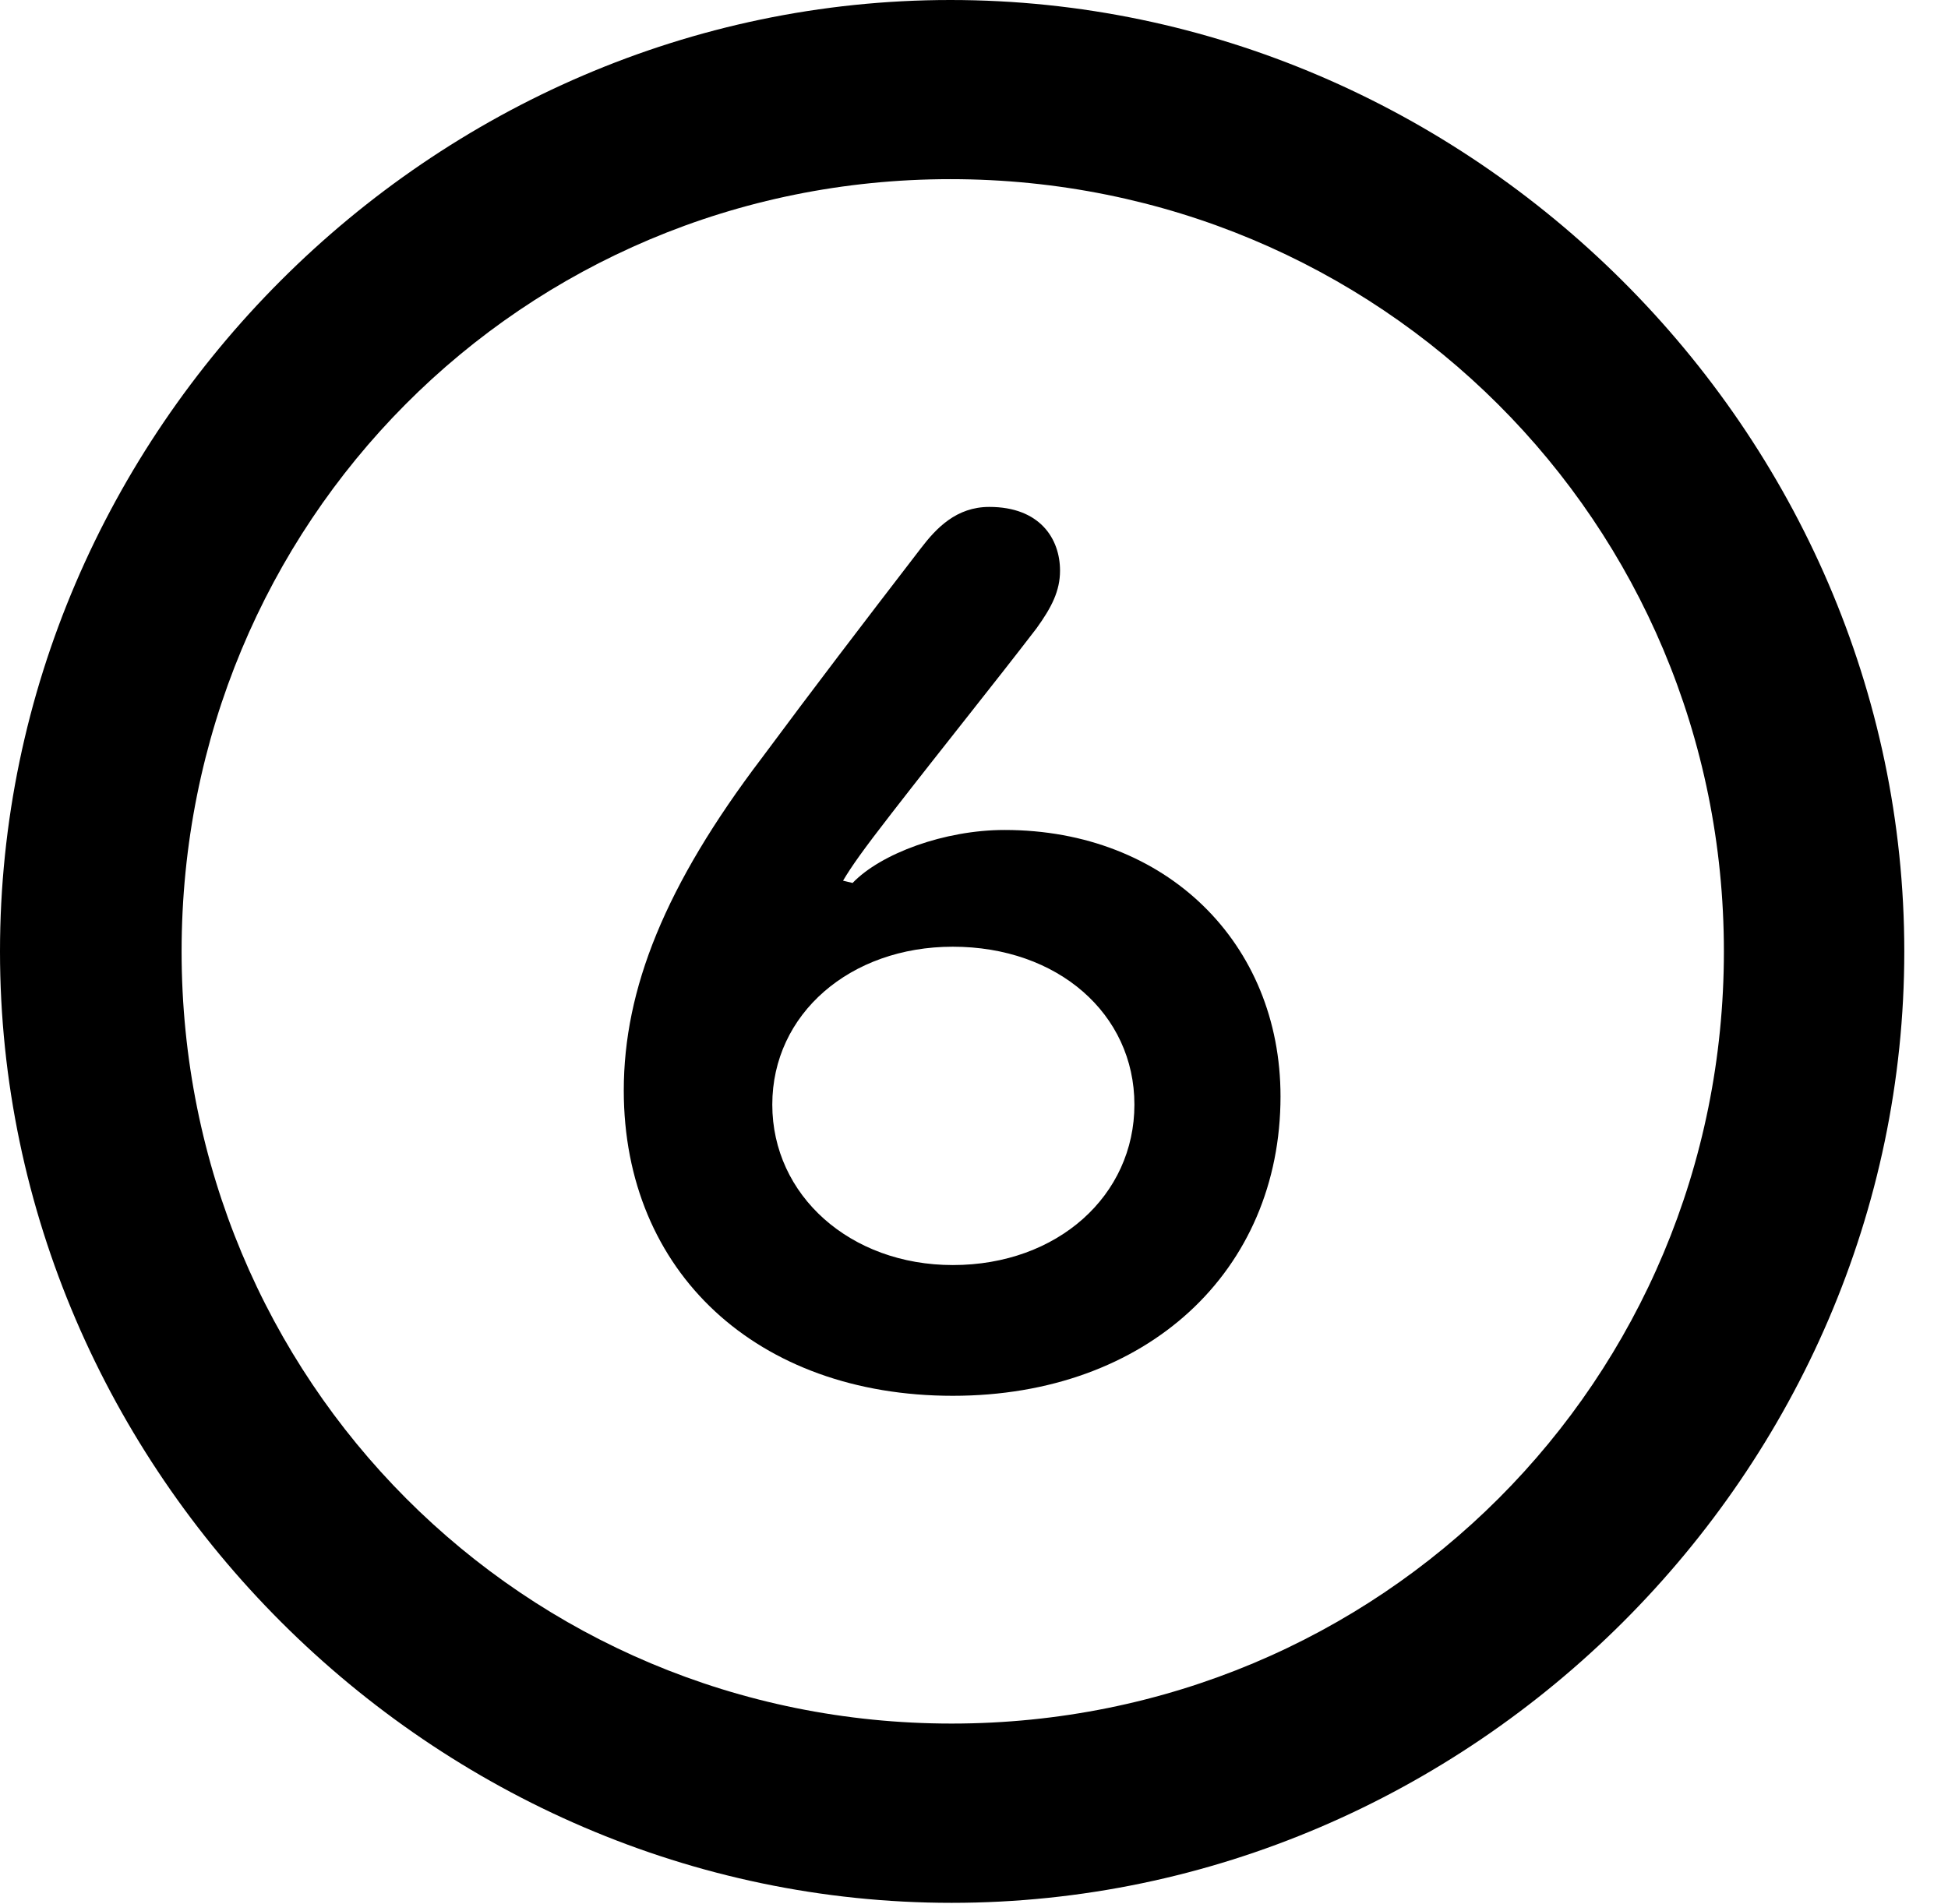 <svg version="1.1" xmlns="http://www.w3.org/2000/svg" xmlns:xlink="http://www.w3.org/1999/xlink" width="16.133" height="15.771" viewBox="0 0 16.133 15.771">
 <g>
  <rect height="15.771" opacity="0" width="16.133" x="0" y="0"/>
  <path d="M7.881 15.762C12.188 15.762 15.771 12.188 15.771 7.881C15.771 3.574 12.178 0 7.871 0C3.574 0 0 3.574 0 7.881C0 12.188 3.584 15.762 7.881 15.762ZM7.881 14.277C4.336 14.277 1.504 11.435 1.504 7.881C1.504 4.326 4.326 1.484 7.871 1.484C11.426 1.484 14.277 4.326 14.277 7.881C14.277 11.435 11.435 14.277 7.881 14.277Z" fill="currentColor"/>
  <path d="M7.891 11.562C9.502 11.562 10.605 10.527 10.605 9.082C10.605 7.812 9.658 6.875 8.32 6.875C7.822 6.875 7.295 7.07 7.061 7.314L6.982 7.295C7.051 7.178 7.148 7.041 7.383 6.738C7.822 6.172 8.232 5.664 8.584 5.205C8.711 5.029 8.779 4.893 8.779 4.727C8.779 4.463 8.613 4.199 8.193 4.199C7.92 4.199 7.754 4.375 7.627 4.541C7.109 5.215 6.758 5.674 6.309 6.279C5.508 7.334 5.166 8.193 5.166 9.033C5.166 10.537 6.27 11.562 7.891 11.562ZM7.891 10.479C7.041 10.479 6.396 9.902 6.396 9.15C6.396 8.398 7.041 7.842 7.891 7.842C8.76 7.842 9.395 8.398 9.395 9.15C9.395 9.902 8.76 10.479 7.891 10.479Z" fill="currentColor"/>
 </g>
</svg>
